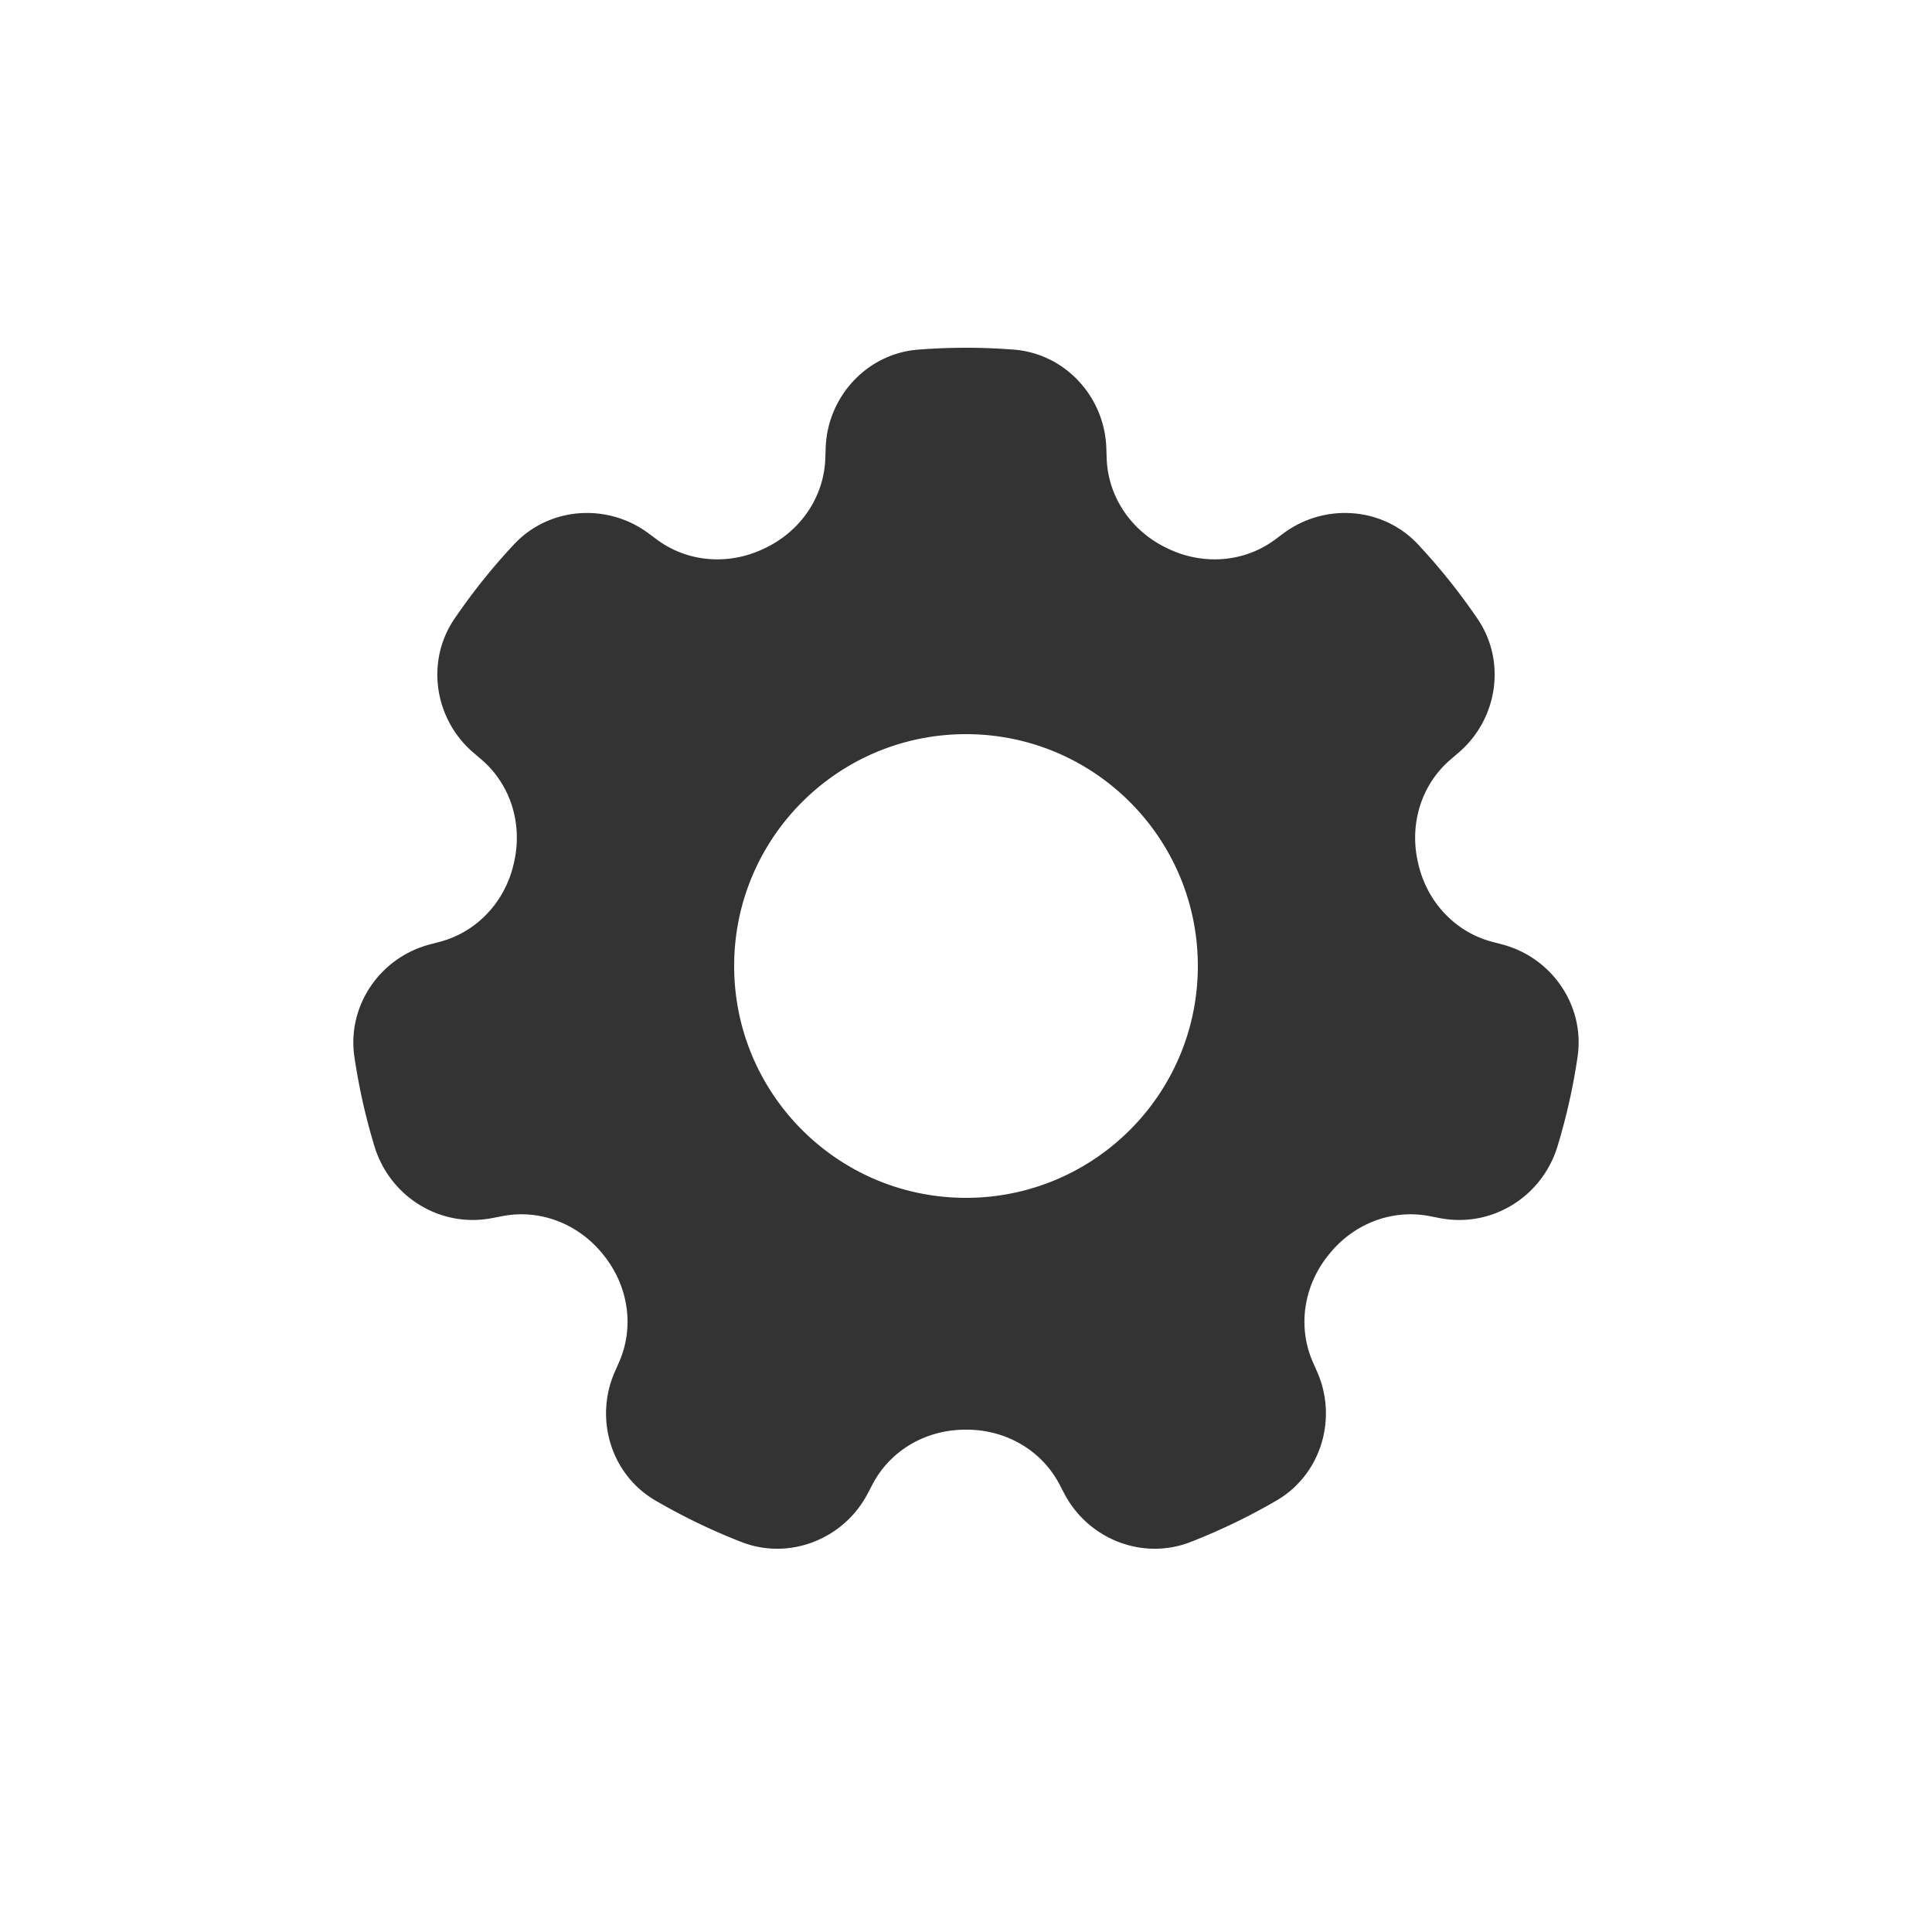 <?xml version="1.0" encoding="utf-8"?>
<svg xml:space="preserve" viewBox="0 0 100 100" y="0" x="0" xmlns="http://www.w3.org/2000/svg" id="圖層_1" version="1.1" style="height: 100%; width: 100%; background: none; shape-rendering: auto;" width="47px" height="47px"><g class="ldl-scale" style="transform-origin: 50% 50%; transform: rotate(0deg) scale(0.8, 0.8);"><g class="ldl-ani"><g class="ldl-layer"><g class="ldl-ani" style="transform-origin: 50px 50px; transform: rotate(0deg); animation: 1.111s linear -1.111s infinite normal forwards running spin-99ea694a-c60a-4377-b2d6-4b828e3099e6;"><path fill="#333" d="M84.701 48.608l-.656-.173c-2.43-.642-4.235-2.618-4.788-5.07l-.018-.081c-.56-2.451.205-5.013 2.116-6.646l.512-.438c2.534-2.166 3.106-5.91 1.229-8.665a40.146 40.146 0 0 0-3.851-4.813c-2.27-2.43-6.037-2.697-8.706-.714l-.534.397c-2.019 1.501-4.691 1.676-6.956.581l-.076-.037c-2.264-1.087-3.785-3.284-3.871-5.794l-.023-.673c-.113-3.321-2.668-6.101-5.981-6.361a39.69 39.69 0 0 0-6.196 0c-3.313.26-5.868 3.039-5.981 6.361l-.023.673c-.086 2.51-1.607 4.707-3.871 5.794l-.076.037c-2.265 1.096-4.936.92-6.956-.581l-.534-.397c-2.669-1.984-6.435-1.716-8.706.714a40.067 40.067 0 0 0-3.851 4.813c-1.877 2.755-1.305 6.499 1.229 8.665l.512.438c1.911 1.633 2.675 4.195 2.116 6.646l-.018.081c-.553 2.452-2.358 4.428-4.788 5.07l-.656.173c-3.222.852-5.355 3.975-4.869 7.273a39.875 39.875 0 0 0 1.298 5.785c.995 3.268 4.252 5.292 7.606 4.646l.676-.13c2.464-.475 4.943.519 6.507 2.481l.051.063c1.574 1.964 1.997 4.608.983 6.912l-.273.62c-1.339 3.041-.244 6.653 2.628 8.325a39.771 39.771 0 0 0 5.56 2.683c3.104 1.211 6.624-.177 8.171-3.129l.316-.603c1.166-2.225 3.493-3.538 6.005-3.534h.082c2.512-.004 4.839 1.309 6.005 3.534l.316.603c1.547 2.951 5.067 4.34 8.171 3.129a39.771 39.771 0 0 0 5.56-2.683c2.871-1.672 3.966-5.284 2.628-8.325l-.273-.62c-1.014-2.303-.591-4.948.983-6.912l.051-.063c1.564-1.963 4.043-2.956 6.507-2.481l.676.13c3.354.646 6.612-1.378 7.606-4.646a39.743 39.743 0 0 0 1.298-5.785c.488-3.297-1.644-6.421-4.867-7.273zM50 65c-8.284 0-15-6.716-15-15 0-8.284 6.716-15 15-15s15 6.716 15 15c0 8.284-6.716 15-15 15z" style="fill: rgb(51, 51, 51);"></path></g></g></g></g><style id="spin-99ea694a-c60a-4377-b2d6-4b828e3099e6" data-anikit="">@keyframes spin-99ea694a-c60a-4377-b2d6-4b828e3099e6
{
  0% {
    animation-timing-function: cubic-bezier(0.586,0.07,0.414,0.93);
    transform: rotate(0deg);
  }
  100% {
    transform: rotate(360deg);
  }
}</style><!-- [ldio] generated by https://loading.io/ --></svg>